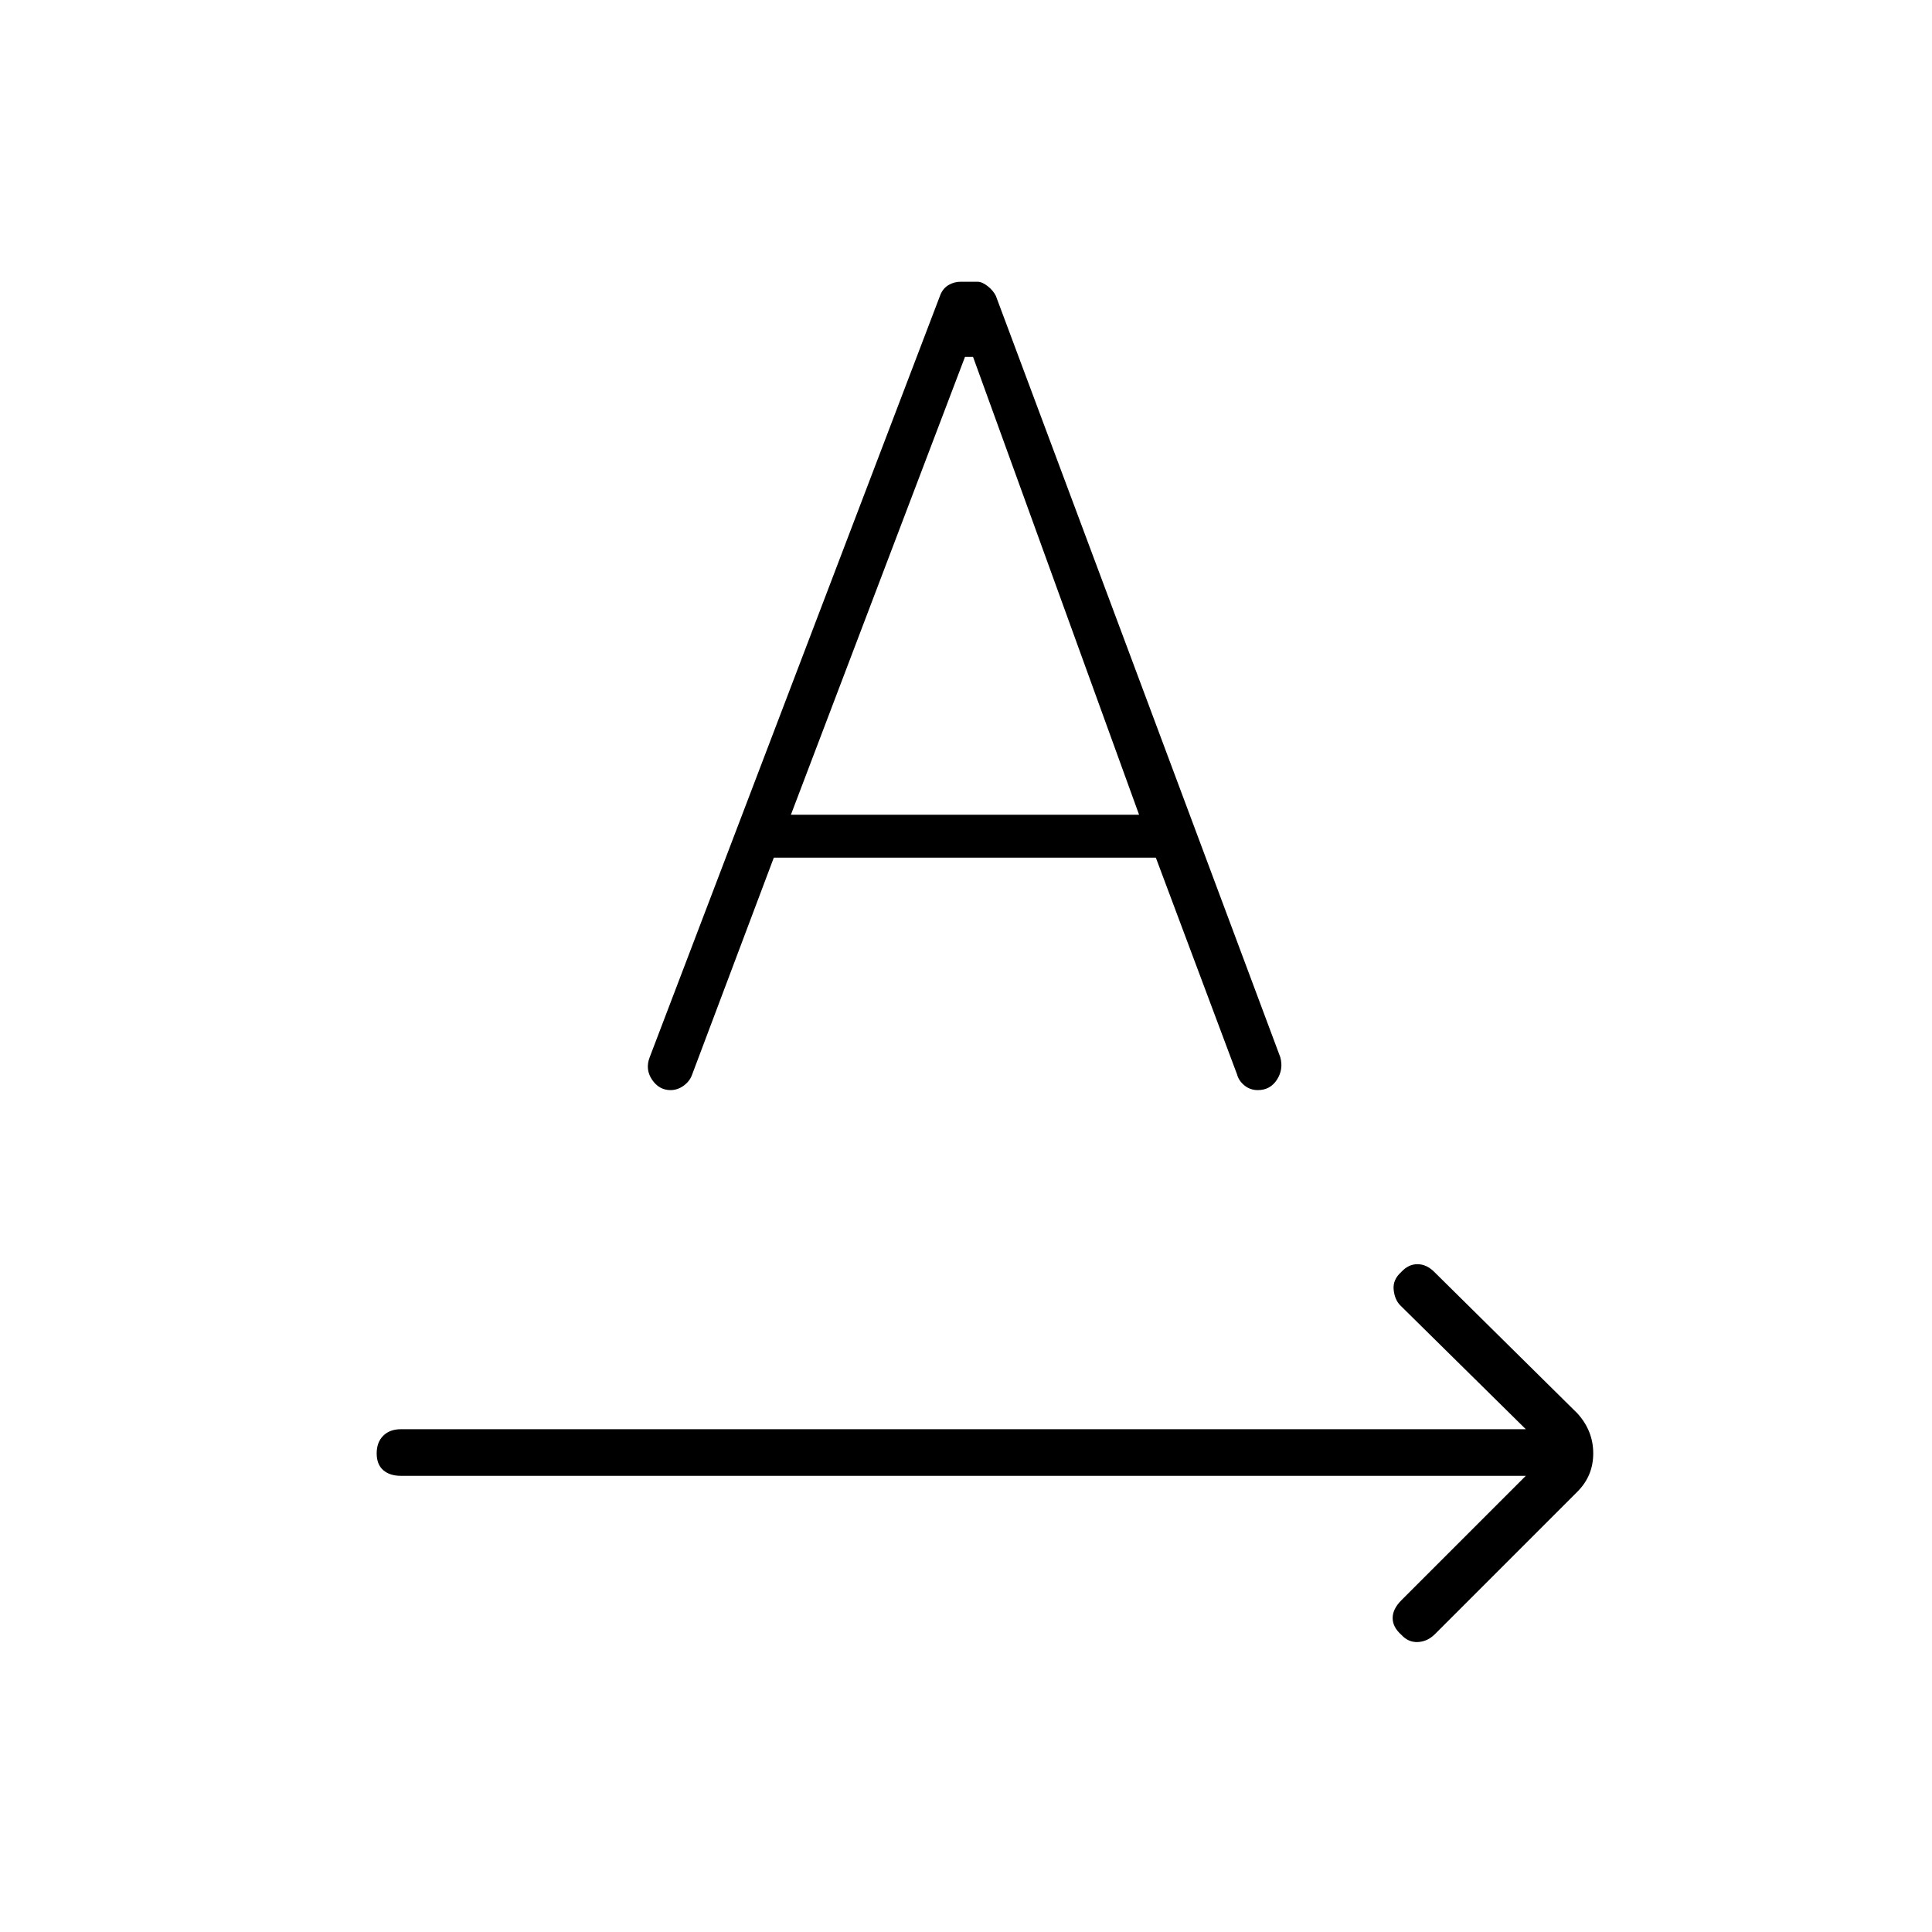 <svg xmlns="http://www.w3.org/2000/svg" height="40" viewBox="0 -960 960 960" width="40"><path d="M758.17-226.67h-559q-5.5 0-8.75-2.83t-3.25-8.33q0-5.5 3.25-8.75t8.75-3.25h559l-62.34-61.5q-2.83-2.84-3.33-7.84t3.83-8.83q3.5-3.83 8-3.83t8.34 3.83l71.16 70.33q7.84 8.67 7.84 19.84 0 11.16-7.84 19L713-148q-3.67 3.67-8.42 3.92t-8.25-3.59Q692-151.5 692-156t4.33-8.83l61.84-61.84ZM384.5-533.83l-40.67 108q-1.16 3.16-4.16 5.33t-6.5 2.17q-5.67 0-9.17-5.17t-1.17-11.17l144.5-379q1.34-3.16 4.09-4.75 2.75-1.58 5.91-1.58h8.34q2.33 0 5.08 2.17 2.75 2.16 4.08 4.83l141.34 378.33q1.66 6-1.67 11.17t-9.5 5.17q-3.83 0-6.67-2.34-2.83-2.33-3.66-5.5l-40.34-107.66H384.5Zm8.5-21.34h173l-82.5-227.5h-4L393-555.17Z"/></svg>